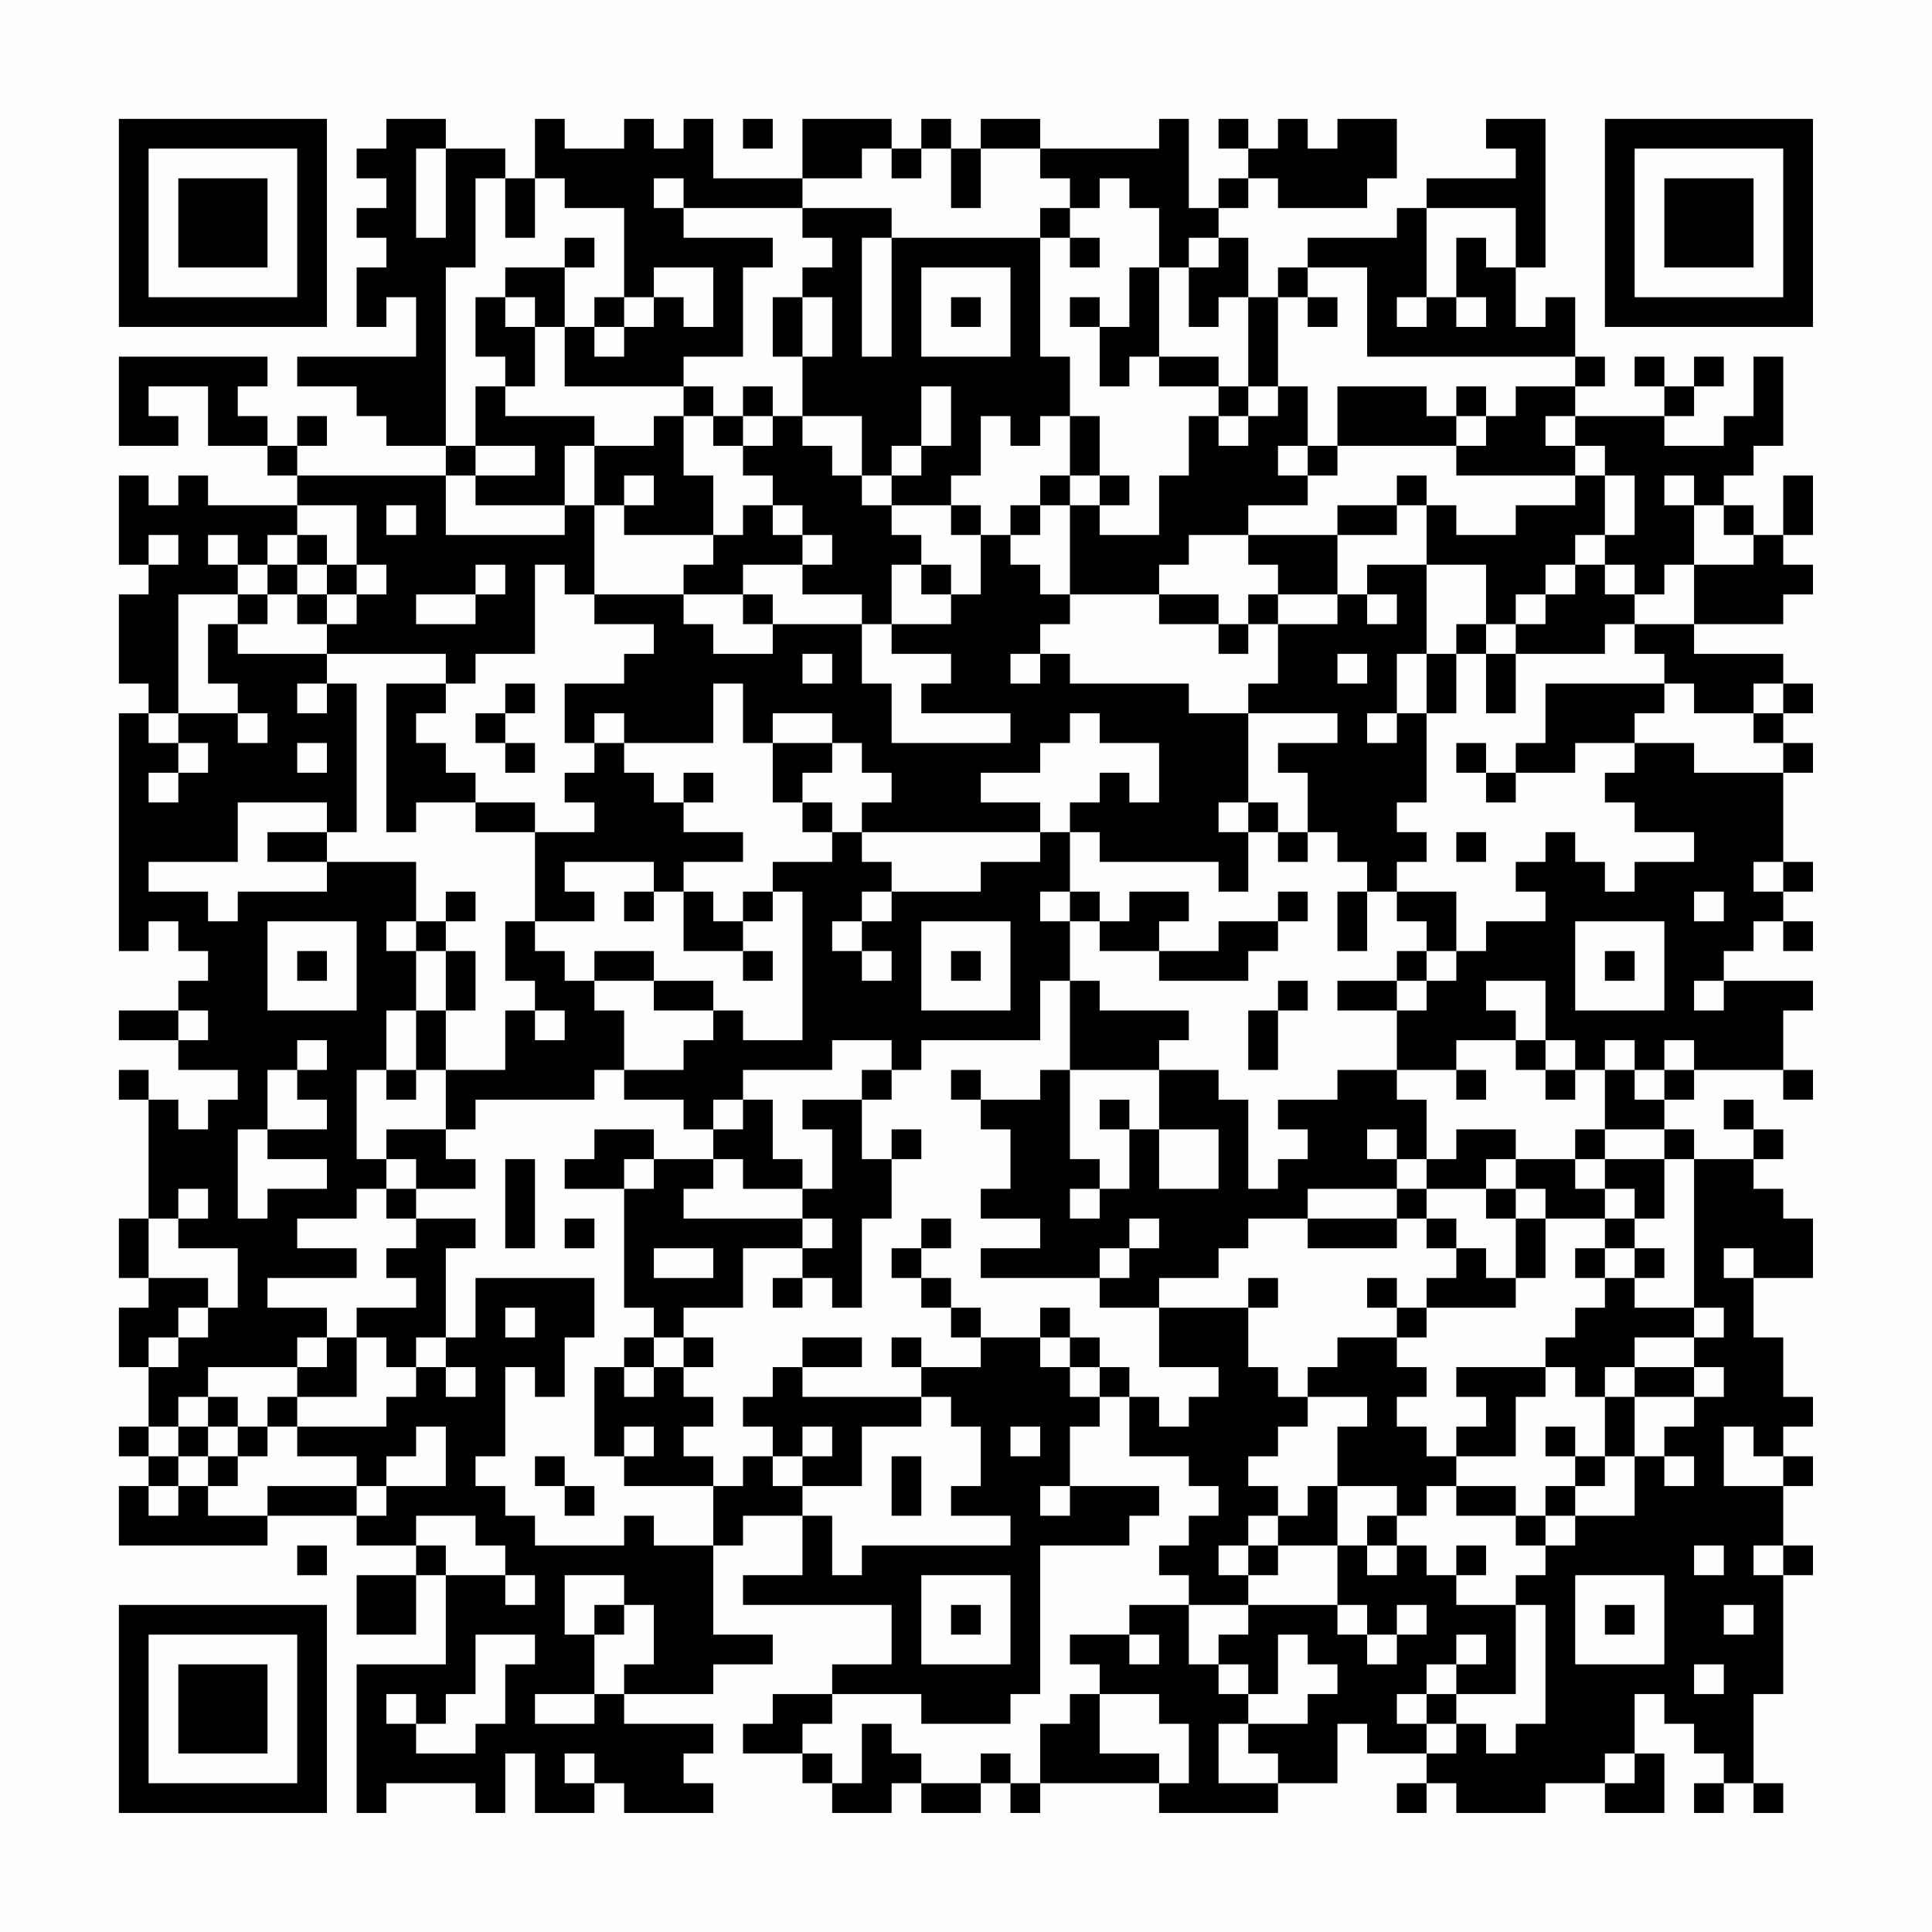 <?xml version="1.0" encoding="UTF-8"?>
<svg xmlns="http://www.w3.org/2000/svg" version="1.1" width="300" height="300" viewBox="0 0 300 300"><rect x="0" y="0" width="300" height="300" fill="#fefefe"/><g transform="scale(4.615)"><g transform="translate(4,4)"><path fill-rule="evenodd" d="M9 0L9 1L8 1L8 2L9 2L9 3L8 3L8 4L9 4L9 5L8 5L8 7L9 7L9 6L10 6L10 8L6 8L6 9L8 9L8 10L9 10L9 11L11 11L11 12L6 12L6 11L7 11L7 10L6 10L6 11L5 11L5 10L4 10L4 9L5 9L5 8L0 8L0 11L2 11L2 10L1 10L1 9L3 9L3 11L5 11L5 12L6 12L6 13L3 13L3 12L2 12L2 13L1 13L1 12L0 12L0 15L1 15L1 16L0 16L0 19L1 19L1 20L0 20L0 28L1 28L1 27L2 27L2 28L3 28L3 29L2 29L2 30L0 30L0 31L2 31L2 32L4 32L4 33L3 33L3 34L2 34L2 33L1 33L1 32L0 32L0 33L1 33L1 37L0 37L0 39L1 39L1 40L0 40L0 42L1 42L1 44L0 44L0 45L1 45L1 46L0 46L0 48L5 48L5 47L8 47L8 48L10 48L10 49L8 49L8 51L10 51L10 49L11 49L11 52L8 52L8 57L9 57L9 56L12 56L12 57L13 57L13 55L14 55L14 57L16 57L16 56L17 56L17 57L20 57L20 56L19 56L19 55L20 55L20 54L17 54L17 53L20 53L20 52L22 52L22 51L20 51L20 48L21 48L21 47L23 47L23 49L21 49L21 50L26 50L26 52L24 52L24 53L22 53L22 54L21 54L21 55L23 55L23 56L24 56L24 57L26 57L26 56L27 56L27 57L29 57L29 56L30 56L30 57L31 57L31 56L35 56L35 57L39 57L39 56L41 56L41 54L42 54L42 55L44 55L44 56L43 56L43 57L44 57L44 56L45 56L45 57L48 57L48 56L50 56L50 57L52 57L52 55L51 55L51 53L52 53L52 54L53 54L53 55L54 55L54 56L53 56L53 57L54 57L54 56L55 56L55 57L56 57L56 56L55 56L55 53L56 53L56 49L57 49L57 48L56 48L56 46L57 46L57 45L56 45L56 44L57 44L57 43L56 43L56 41L55 41L55 39L57 39L57 37L56 37L56 36L55 36L55 35L56 35L56 34L55 34L55 33L54 33L54 34L55 34L55 35L53 35L53 34L52 34L52 33L53 33L53 32L56 32L56 33L57 33L57 32L56 32L56 30L57 30L57 29L54 29L54 28L55 28L55 27L56 27L56 28L57 28L57 27L56 27L56 26L57 26L57 25L56 25L56 22L57 22L57 21L56 21L56 20L57 20L57 19L56 19L56 18L53 18L53 17L56 17L56 16L57 16L57 15L56 15L56 14L57 14L57 12L56 12L56 14L55 14L55 13L54 13L54 12L55 12L55 11L56 11L56 8L55 8L55 10L54 10L54 11L52 11L52 10L53 10L53 9L54 9L54 8L53 8L53 9L52 9L52 8L51 8L51 9L52 9L52 10L49 10L49 9L50 9L50 8L49 8L49 6L48 6L48 7L47 7L47 5L48 5L48 0L46 0L46 1L47 1L47 2L44 2L44 3L43 3L43 4L40 4L40 5L39 5L39 6L38 6L38 4L37 4L37 3L38 3L38 2L39 2L39 3L42 3L42 2L43 2L43 0L41 0L41 1L40 1L40 0L39 0L39 1L38 1L38 0L37 0L37 1L38 1L38 2L37 2L37 3L36 3L36 0L35 0L35 1L31 1L31 0L29 0L29 1L28 1L28 0L27 0L27 1L26 1L26 0L23 0L23 2L20 2L20 0L19 0L19 1L18 1L18 0L17 0L17 1L15 1L15 0L14 0L14 2L13 2L13 1L11 1L11 0ZM21 0L21 1L22 1L22 0ZM10 1L10 4L11 4L11 1ZM25 1L25 2L23 2L23 3L19 3L19 2L18 2L18 3L19 3L19 4L22 4L22 5L21 5L21 8L19 8L19 9L15 9L15 7L16 7L16 8L17 8L17 7L18 7L18 6L19 6L19 7L20 7L20 5L18 5L18 6L17 6L17 3L15 3L15 2L14 2L14 4L13 4L13 2L12 2L12 5L11 5L11 11L12 11L12 12L11 12L11 14L15 14L15 13L16 13L16 16L15 16L15 15L14 15L14 18L12 18L12 19L11 19L11 18L7 18L7 17L8 17L8 16L9 16L9 15L8 15L8 13L6 13L6 14L5 14L5 15L4 15L4 14L3 14L3 15L4 15L4 16L2 16L2 20L1 20L1 21L2 21L2 22L1 22L1 23L2 23L2 22L3 22L3 21L2 21L2 20L4 20L4 21L5 21L5 20L4 20L4 19L3 19L3 17L4 17L4 18L7 18L7 19L6 19L6 20L7 20L7 19L8 19L8 24L7 24L7 23L4 23L4 25L1 25L1 26L3 26L3 27L4 27L4 26L7 26L7 25L10 25L10 27L9 27L9 28L10 28L10 30L9 30L9 32L8 32L8 35L9 35L9 36L8 36L8 37L6 37L6 38L8 38L8 39L5 39L5 40L7 40L7 41L6 41L6 42L3 42L3 43L2 43L2 44L1 44L1 45L2 45L2 46L1 46L1 47L2 47L2 46L3 46L3 47L5 47L5 46L8 46L8 47L9 47L9 46L11 46L11 44L10 44L10 45L9 45L9 46L8 46L8 45L6 45L6 44L9 44L9 43L10 43L10 42L11 42L11 43L12 43L12 42L11 42L11 41L12 41L12 39L16 39L16 41L15 41L15 43L14 43L14 42L13 42L13 45L12 45L12 46L13 46L13 47L14 47L14 48L17 48L17 47L18 47L18 48L20 48L20 46L21 46L21 45L22 45L22 46L23 46L23 47L24 47L24 49L25 49L25 48L30 48L30 47L28 47L28 46L29 46L29 44L28 44L28 43L27 43L27 42L29 42L29 41L31 41L31 42L32 42L32 43L33 43L33 44L32 44L32 46L31 46L31 47L32 47L32 46L35 46L35 47L34 47L34 48L31 48L31 53L30 53L30 54L27 54L27 53L24 53L24 54L23 54L23 55L24 55L24 56L25 56L25 54L26 54L26 55L27 55L27 56L29 56L29 55L30 55L30 56L31 56L31 54L32 54L32 53L33 53L33 55L35 55L35 56L36 56L36 54L35 54L35 53L33 53L33 52L32 52L32 51L34 51L34 52L35 52L35 51L34 51L34 50L36 50L36 52L37 52L37 53L38 53L38 54L37 54L37 56L39 56L39 55L38 55L38 54L40 54L40 53L41 53L41 52L40 52L40 51L39 51L39 53L38 53L38 52L37 52L37 51L38 51L38 50L41 50L41 51L42 51L42 52L43 52L43 51L44 51L44 50L43 50L43 51L42 51L42 50L41 50L41 48L42 48L42 49L43 49L43 48L44 48L44 49L45 49L45 50L47 50L47 53L45 53L45 52L46 52L46 51L45 51L45 52L44 52L44 53L43 53L43 54L44 54L44 55L45 55L45 54L46 54L46 55L47 55L47 54L48 54L48 50L47 50L47 49L48 49L48 48L49 48L49 47L51 47L51 45L52 45L52 46L53 46L53 45L52 45L52 44L53 44L53 43L54 43L54 42L53 42L53 41L54 41L54 40L53 40L53 35L52 35L52 34L50 34L50 32L51 32L51 33L52 33L52 32L53 32L53 31L52 31L52 32L51 32L51 31L50 31L50 32L49 32L49 31L48 31L48 29L46 29L46 30L47 30L47 31L45 31L45 32L43 32L43 30L44 30L44 29L45 29L45 28L46 28L46 27L48 27L48 26L47 26L47 25L48 25L48 24L49 24L49 25L50 25L50 26L51 26L51 25L53 25L53 24L51 24L51 23L50 23L50 22L51 22L51 21L53 21L53 22L56 22L56 21L55 21L55 20L56 20L56 19L55 19L55 20L53 20L53 19L52 19L52 18L51 18L51 17L53 17L53 15L55 15L55 14L54 14L54 13L53 13L53 12L52 12L52 13L53 13L53 15L52 15L52 16L51 16L51 15L50 15L50 14L51 14L51 12L50 12L50 11L49 11L49 10L48 10L48 11L49 11L49 12L45 12L45 11L46 11L46 10L47 10L47 9L49 9L49 8L42 8L42 5L40 5L40 6L39 6L39 9L38 9L38 6L37 6L37 7L36 7L36 5L37 5L37 4L36 4L36 5L35 5L35 3L34 3L34 2L33 2L33 3L32 3L32 2L31 2L31 1L29 1L29 3L28 3L28 1L27 1L27 2L26 2L26 1ZM23 3L23 4L24 4L24 5L23 5L23 6L22 6L22 8L23 8L23 10L22 10L22 9L21 9L21 10L20 10L20 9L19 9L19 10L18 10L18 11L16 11L16 10L13 10L13 9L14 9L14 7L15 7L15 5L16 5L16 4L15 4L15 5L13 5L13 6L12 6L12 8L13 8L13 9L12 9L12 11L14 11L14 12L12 12L12 13L15 13L15 11L16 11L16 13L17 13L17 14L20 14L20 15L19 15L19 16L16 16L16 17L18 17L18 18L17 18L17 19L15 19L15 21L16 21L16 22L15 22L15 23L16 23L16 24L14 24L14 23L12 23L12 22L11 22L11 21L10 21L10 20L11 20L11 19L9 19L9 24L10 24L10 23L12 23L12 24L14 24L14 27L13 27L13 29L14 29L14 30L13 30L13 32L11 32L11 30L12 30L12 28L11 28L11 27L12 27L12 26L11 26L11 27L10 27L10 28L11 28L11 30L10 30L10 32L9 32L9 33L10 33L10 32L11 32L11 34L9 34L9 35L10 35L10 36L9 36L9 37L10 37L10 38L9 38L9 39L10 39L10 40L8 40L8 41L7 41L7 42L6 42L6 43L5 43L5 44L4 44L4 43L3 43L3 44L2 44L2 45L3 45L3 46L4 46L4 45L5 45L5 44L6 44L6 43L8 43L8 41L9 41L9 42L10 42L10 41L11 41L11 38L12 38L12 37L10 37L10 36L12 36L12 35L11 35L11 34L12 34L12 33L16 33L16 32L17 32L17 33L19 33L19 34L20 34L20 35L18 35L18 34L16 34L16 35L15 35L15 36L17 36L17 40L18 40L18 41L17 41L17 42L16 42L16 45L17 45L17 46L20 46L20 45L19 45L19 44L20 44L20 43L19 43L19 42L20 42L20 41L19 41L19 40L21 40L21 38L23 38L23 39L22 39L22 40L23 40L23 39L24 39L24 40L25 40L25 37L26 37L26 35L27 35L27 34L26 34L26 35L25 35L25 33L26 33L26 32L27 32L27 31L31 31L31 29L32 29L32 32L31 32L31 33L29 33L29 32L28 32L28 33L29 33L29 34L30 34L30 36L29 36L29 37L31 37L31 38L29 38L29 39L33 39L33 40L35 40L35 42L37 42L37 43L36 43L36 44L35 44L35 43L34 43L34 42L33 42L33 41L32 41L32 40L31 40L31 41L32 41L32 42L33 42L33 43L34 43L34 45L36 45L36 46L37 46L37 47L36 47L36 48L35 48L35 49L36 49L36 50L38 50L38 49L39 49L39 48L41 48L41 46L43 46L43 47L42 47L42 48L43 48L43 47L44 47L44 46L45 46L45 47L47 47L47 48L48 48L48 47L49 47L49 46L50 46L50 45L51 45L51 43L53 43L53 42L51 42L51 41L53 41L53 40L51 40L51 39L52 39L52 38L51 38L51 37L52 37L52 35L50 35L50 34L49 34L49 35L47 35L47 34L45 34L45 35L44 35L44 33L43 33L43 32L41 32L41 33L39 33L39 34L40 34L40 35L39 35L39 36L38 36L38 33L37 33L37 32L35 32L35 31L36 31L36 30L33 30L33 29L32 29L32 27L33 27L33 28L35 28L35 29L38 29L38 28L39 28L39 27L40 27L40 26L39 26L39 27L37 27L37 28L35 28L35 27L36 27L36 26L34 26L34 27L33 27L33 26L32 26L32 24L33 24L33 25L37 25L37 26L38 26L38 24L39 24L39 25L40 25L40 24L41 24L41 25L42 25L42 26L41 26L41 28L42 28L42 26L43 26L43 27L44 27L44 28L43 28L43 29L41 29L41 30L43 30L43 29L44 29L44 28L45 28L45 26L43 26L43 25L44 25L44 24L43 24L43 23L44 23L44 20L45 20L45 18L46 18L46 20L47 20L47 18L50 18L50 17L51 17L51 16L50 16L50 15L49 15L49 14L50 14L50 12L49 12L49 13L47 13L47 14L45 14L45 13L44 13L44 12L43 12L43 13L41 13L41 14L38 14L38 13L40 13L40 12L41 12L41 11L45 11L45 10L46 10L46 9L45 9L45 10L44 10L44 9L41 9L41 11L40 11L40 9L39 9L39 10L38 10L38 9L37 9L37 8L35 8L35 5L34 5L34 7L33 7L33 6L32 6L32 7L33 7L33 9L34 9L34 8L35 8L35 9L37 9L37 10L36 10L36 12L35 12L35 14L33 14L33 13L34 13L34 12L33 12L33 10L32 10L32 8L31 8L31 4L32 4L32 5L33 5L33 4L32 4L32 3L31 3L31 4L26 4L26 3ZM44 3L44 6L43 6L43 7L44 7L44 6L45 6L45 7L46 7L46 6L45 6L45 4L46 4L46 5L47 5L47 3ZM25 4L25 8L26 8L26 4ZM27 5L27 8L30 8L30 5ZM13 6L13 7L14 7L14 6ZM16 6L16 7L17 7L17 6ZM23 6L23 8L24 8L24 6ZM28 6L28 7L29 7L29 6ZM40 6L40 7L41 7L41 6ZM27 9L27 11L26 11L26 12L25 12L25 10L23 10L23 11L24 11L24 12L25 12L25 13L26 13L26 14L27 14L27 15L26 15L26 17L25 17L25 16L23 16L23 15L24 15L24 14L23 14L23 13L22 13L22 12L21 12L21 11L22 11L22 10L21 10L21 11L20 11L20 10L19 10L19 12L20 12L20 14L21 14L21 13L22 13L22 14L23 14L23 15L21 15L21 16L19 16L19 17L20 17L20 18L22 18L22 17L25 17L25 19L26 19L26 21L30 21L30 20L27 20L27 19L28 19L28 18L26 18L26 17L28 17L28 16L29 16L29 14L30 14L30 15L31 15L31 16L32 16L32 17L31 17L31 18L30 18L30 19L31 19L31 18L32 18L32 19L36 19L36 20L38 20L38 23L37 23L37 24L38 24L38 23L39 23L39 24L40 24L40 22L39 22L39 21L41 21L41 20L38 20L38 19L39 19L39 17L41 17L41 16L42 16L42 17L43 17L43 16L42 16L42 15L44 15L44 18L43 18L43 20L42 20L42 21L43 21L43 20L44 20L44 18L45 18L45 17L46 17L46 18L47 18L47 17L48 17L48 16L49 16L49 15L48 15L48 16L47 16L47 17L46 17L46 15L44 15L44 13L43 13L43 14L41 14L41 16L39 16L39 15L38 15L38 14L36 14L36 15L35 15L35 16L32 16L32 13L33 13L33 12L32 12L32 10L31 10L31 11L30 11L30 10L29 10L29 12L28 12L28 13L26 13L26 12L27 12L27 11L28 11L28 9ZM37 10L37 11L38 11L38 10ZM39 11L39 12L40 12L40 11ZM17 12L17 13L18 13L18 12ZM31 12L31 13L30 13L30 14L31 14L31 13L32 13L32 12ZM9 13L9 14L10 14L10 13ZM28 13L28 14L29 14L29 13ZM1 14L1 15L2 15L2 14ZM6 14L6 15L5 15L5 16L4 16L4 17L5 17L5 16L6 16L6 17L7 17L7 16L8 16L8 15L7 15L7 14ZM6 15L6 16L7 16L7 15ZM12 15L12 16L10 16L10 17L12 17L12 16L13 16L13 15ZM27 15L27 16L28 16L28 15ZM21 16L21 17L22 17L22 16ZM35 16L35 17L37 17L37 18L38 18L38 17L39 17L39 16L38 16L38 17L37 17L37 16ZM23 18L23 19L24 19L24 18ZM41 18L41 19L42 19L42 18ZM13 19L13 20L12 20L12 21L13 21L13 22L14 22L14 21L13 21L13 20L14 20L14 19ZM20 19L20 21L17 21L17 20L16 20L16 21L17 21L17 22L18 22L18 23L19 23L19 24L21 24L21 25L19 25L19 26L18 26L18 25L15 25L15 26L16 26L16 27L14 27L14 28L15 28L15 29L16 29L16 30L17 30L17 32L19 32L19 31L20 31L20 30L21 30L21 31L23 31L23 26L22 26L22 25L24 25L24 24L25 24L25 25L26 25L26 26L25 26L25 27L24 27L24 28L25 28L25 29L26 29L26 28L25 28L25 27L26 27L26 26L29 26L29 25L31 25L31 24L32 24L32 23L33 23L33 22L34 22L34 23L35 23L35 21L33 21L33 20L32 20L32 21L31 21L31 22L29 22L29 23L31 23L31 24L25 24L25 23L26 23L26 22L25 22L25 21L24 21L24 20L22 20L22 21L21 21L21 19ZM48 19L48 21L47 21L47 22L46 22L46 21L45 21L45 22L46 22L46 23L47 23L47 22L49 22L49 21L51 21L51 20L52 20L52 19ZM6 21L6 22L7 22L7 21ZM22 21L22 23L23 23L23 24L24 24L24 23L23 23L23 22L24 22L24 21ZM19 22L19 23L20 23L20 22ZM5 24L5 25L7 25L7 24ZM45 24L45 25L46 25L46 24ZM55 25L55 26L56 26L56 25ZM17 26L17 27L18 27L18 26ZM19 26L19 28L21 28L21 29L22 29L22 28L21 28L21 27L22 27L22 26L21 26L21 27L20 27L20 26ZM31 26L31 27L32 27L32 26ZM53 26L53 27L54 27L54 26ZM5 27L5 30L8 30L8 27ZM27 27L27 30L30 30L30 27ZM49 27L49 30L52 30L52 27ZM6 28L6 29L7 29L7 28ZM16 28L16 29L18 29L18 30L20 30L20 29L18 29L18 28ZM28 28L28 29L29 29L29 28ZM50 28L50 29L51 29L51 28ZM39 29L39 30L38 30L38 32L39 32L39 30L40 30L40 29ZM53 29L53 30L54 30L54 29ZM2 30L2 31L3 31L3 30ZM14 30L14 31L15 31L15 30ZM6 31L6 32L5 32L5 34L4 34L4 37L5 37L5 36L7 36L7 35L5 35L5 34L7 34L7 33L6 33L6 32L7 32L7 31ZM24 31L24 32L21 32L21 33L20 33L20 34L21 34L21 33L22 33L22 35L23 35L23 36L21 36L21 35L20 35L20 36L19 36L19 37L23 37L23 38L24 38L24 37L23 37L23 36L24 36L24 34L23 34L23 33L25 33L25 32L26 32L26 31ZM47 31L47 32L48 32L48 33L49 33L49 32L48 32L48 31ZM32 32L32 35L33 35L33 36L32 36L32 37L33 37L33 36L34 36L34 34L35 34L35 36L37 36L37 34L35 34L35 32ZM45 32L45 33L46 33L46 32ZM33 33L33 34L34 34L34 33ZM42 34L42 35L43 35L43 36L40 36L40 37L38 37L38 38L37 38L37 39L35 39L35 40L38 40L38 42L39 42L39 43L40 43L40 44L39 44L39 45L38 45L38 46L39 46L39 47L38 47L38 48L37 48L37 49L38 49L38 48L39 48L39 47L40 47L40 46L41 46L41 44L42 44L42 43L40 43L40 42L41 42L41 41L43 41L43 42L44 42L44 43L43 43L43 44L44 44L44 45L45 45L45 46L47 46L47 47L48 47L48 46L49 46L49 45L50 45L50 43L51 43L51 42L50 42L50 43L49 43L49 42L48 42L48 41L49 41L49 40L50 40L50 39L51 39L51 38L50 38L50 37L51 37L51 36L50 36L50 35L49 35L49 36L50 36L50 37L48 37L48 36L47 36L47 35L46 35L46 36L44 36L44 35L43 35L43 34ZM13 35L13 38L14 38L14 35ZM17 35L17 36L18 36L18 35ZM2 36L2 37L1 37L1 39L3 39L3 40L2 40L2 41L1 41L1 42L2 42L2 41L3 41L3 40L4 40L4 38L2 38L2 37L3 37L3 36ZM43 36L43 37L40 37L40 38L43 38L43 37L44 37L44 38L45 38L45 39L44 39L44 40L43 40L43 39L42 39L42 40L43 40L43 41L44 41L44 40L47 40L47 39L48 39L48 37L47 37L47 36L46 36L46 37L47 37L47 39L46 39L46 38L45 38L45 37L44 37L44 36ZM15 37L15 38L16 38L16 37ZM27 37L27 38L26 38L26 39L27 39L27 40L28 40L28 41L29 41L29 40L28 40L28 39L27 39L27 38L28 38L28 37ZM34 37L34 38L33 38L33 39L34 39L34 38L35 38L35 37ZM18 38L18 39L20 39L20 38ZM49 38L49 39L50 39L50 38ZM54 38L54 39L55 39L55 38ZM38 39L38 40L39 40L39 39ZM13 40L13 41L14 41L14 40ZM18 41L18 42L17 42L17 43L18 43L18 42L19 42L19 41ZM23 41L23 42L22 42L22 43L21 43L21 44L22 44L22 45L23 45L23 46L25 46L25 44L27 44L27 43L23 43L23 42L25 42L25 41ZM26 41L26 42L27 42L27 41ZM45 42L45 43L46 43L46 44L45 44L45 45L47 45L47 43L48 43L48 42ZM3 44L3 45L4 45L4 44ZM17 44L17 45L18 45L18 44ZM23 44L23 45L24 45L24 44ZM30 44L30 45L31 45L31 44ZM48 44L48 45L49 45L49 44ZM54 44L54 46L56 46L56 45L55 45L55 44ZM14 45L14 46L15 46L15 47L16 47L16 46L15 46L15 45ZM26 45L26 47L27 47L27 45ZM10 47L10 48L11 48L11 49L13 49L13 50L14 50L14 49L13 49L13 48L12 48L12 47ZM6 48L6 49L7 49L7 48ZM45 48L45 49L46 49L46 48ZM53 48L53 49L54 49L54 48ZM55 48L55 49L56 49L56 48ZM15 49L15 51L16 51L16 53L14 53L14 54L16 54L16 53L17 53L17 52L18 52L18 50L17 50L17 49ZM27 49L27 52L30 52L30 49ZM49 49L49 52L52 52L52 49ZM16 50L16 51L17 51L17 50ZM28 50L28 51L29 51L29 50ZM50 50L50 51L51 51L51 50ZM54 50L54 51L55 51L55 50ZM12 51L12 53L11 53L11 54L10 54L10 53L9 53L9 54L10 54L10 55L12 55L12 54L13 54L13 52L14 52L14 51ZM53 52L53 53L54 53L54 52ZM44 53L44 54L45 54L45 53ZM15 55L15 56L16 56L16 55ZM50 55L50 56L51 56L51 55ZM0 0L0 7L7 7L7 0ZM1 1L1 6L6 6L6 1ZM2 2L2 5L5 5L5 2ZM50 0L50 7L57 7L57 0ZM51 1L51 6L56 6L56 1ZM52 2L52 5L55 5L55 2ZM0 50L0 57L7 57L7 50ZM1 51L1 56L6 56L6 51ZM2 52L2 55L5 55L5 52Z" fill="#000000"/></g></g></svg>
